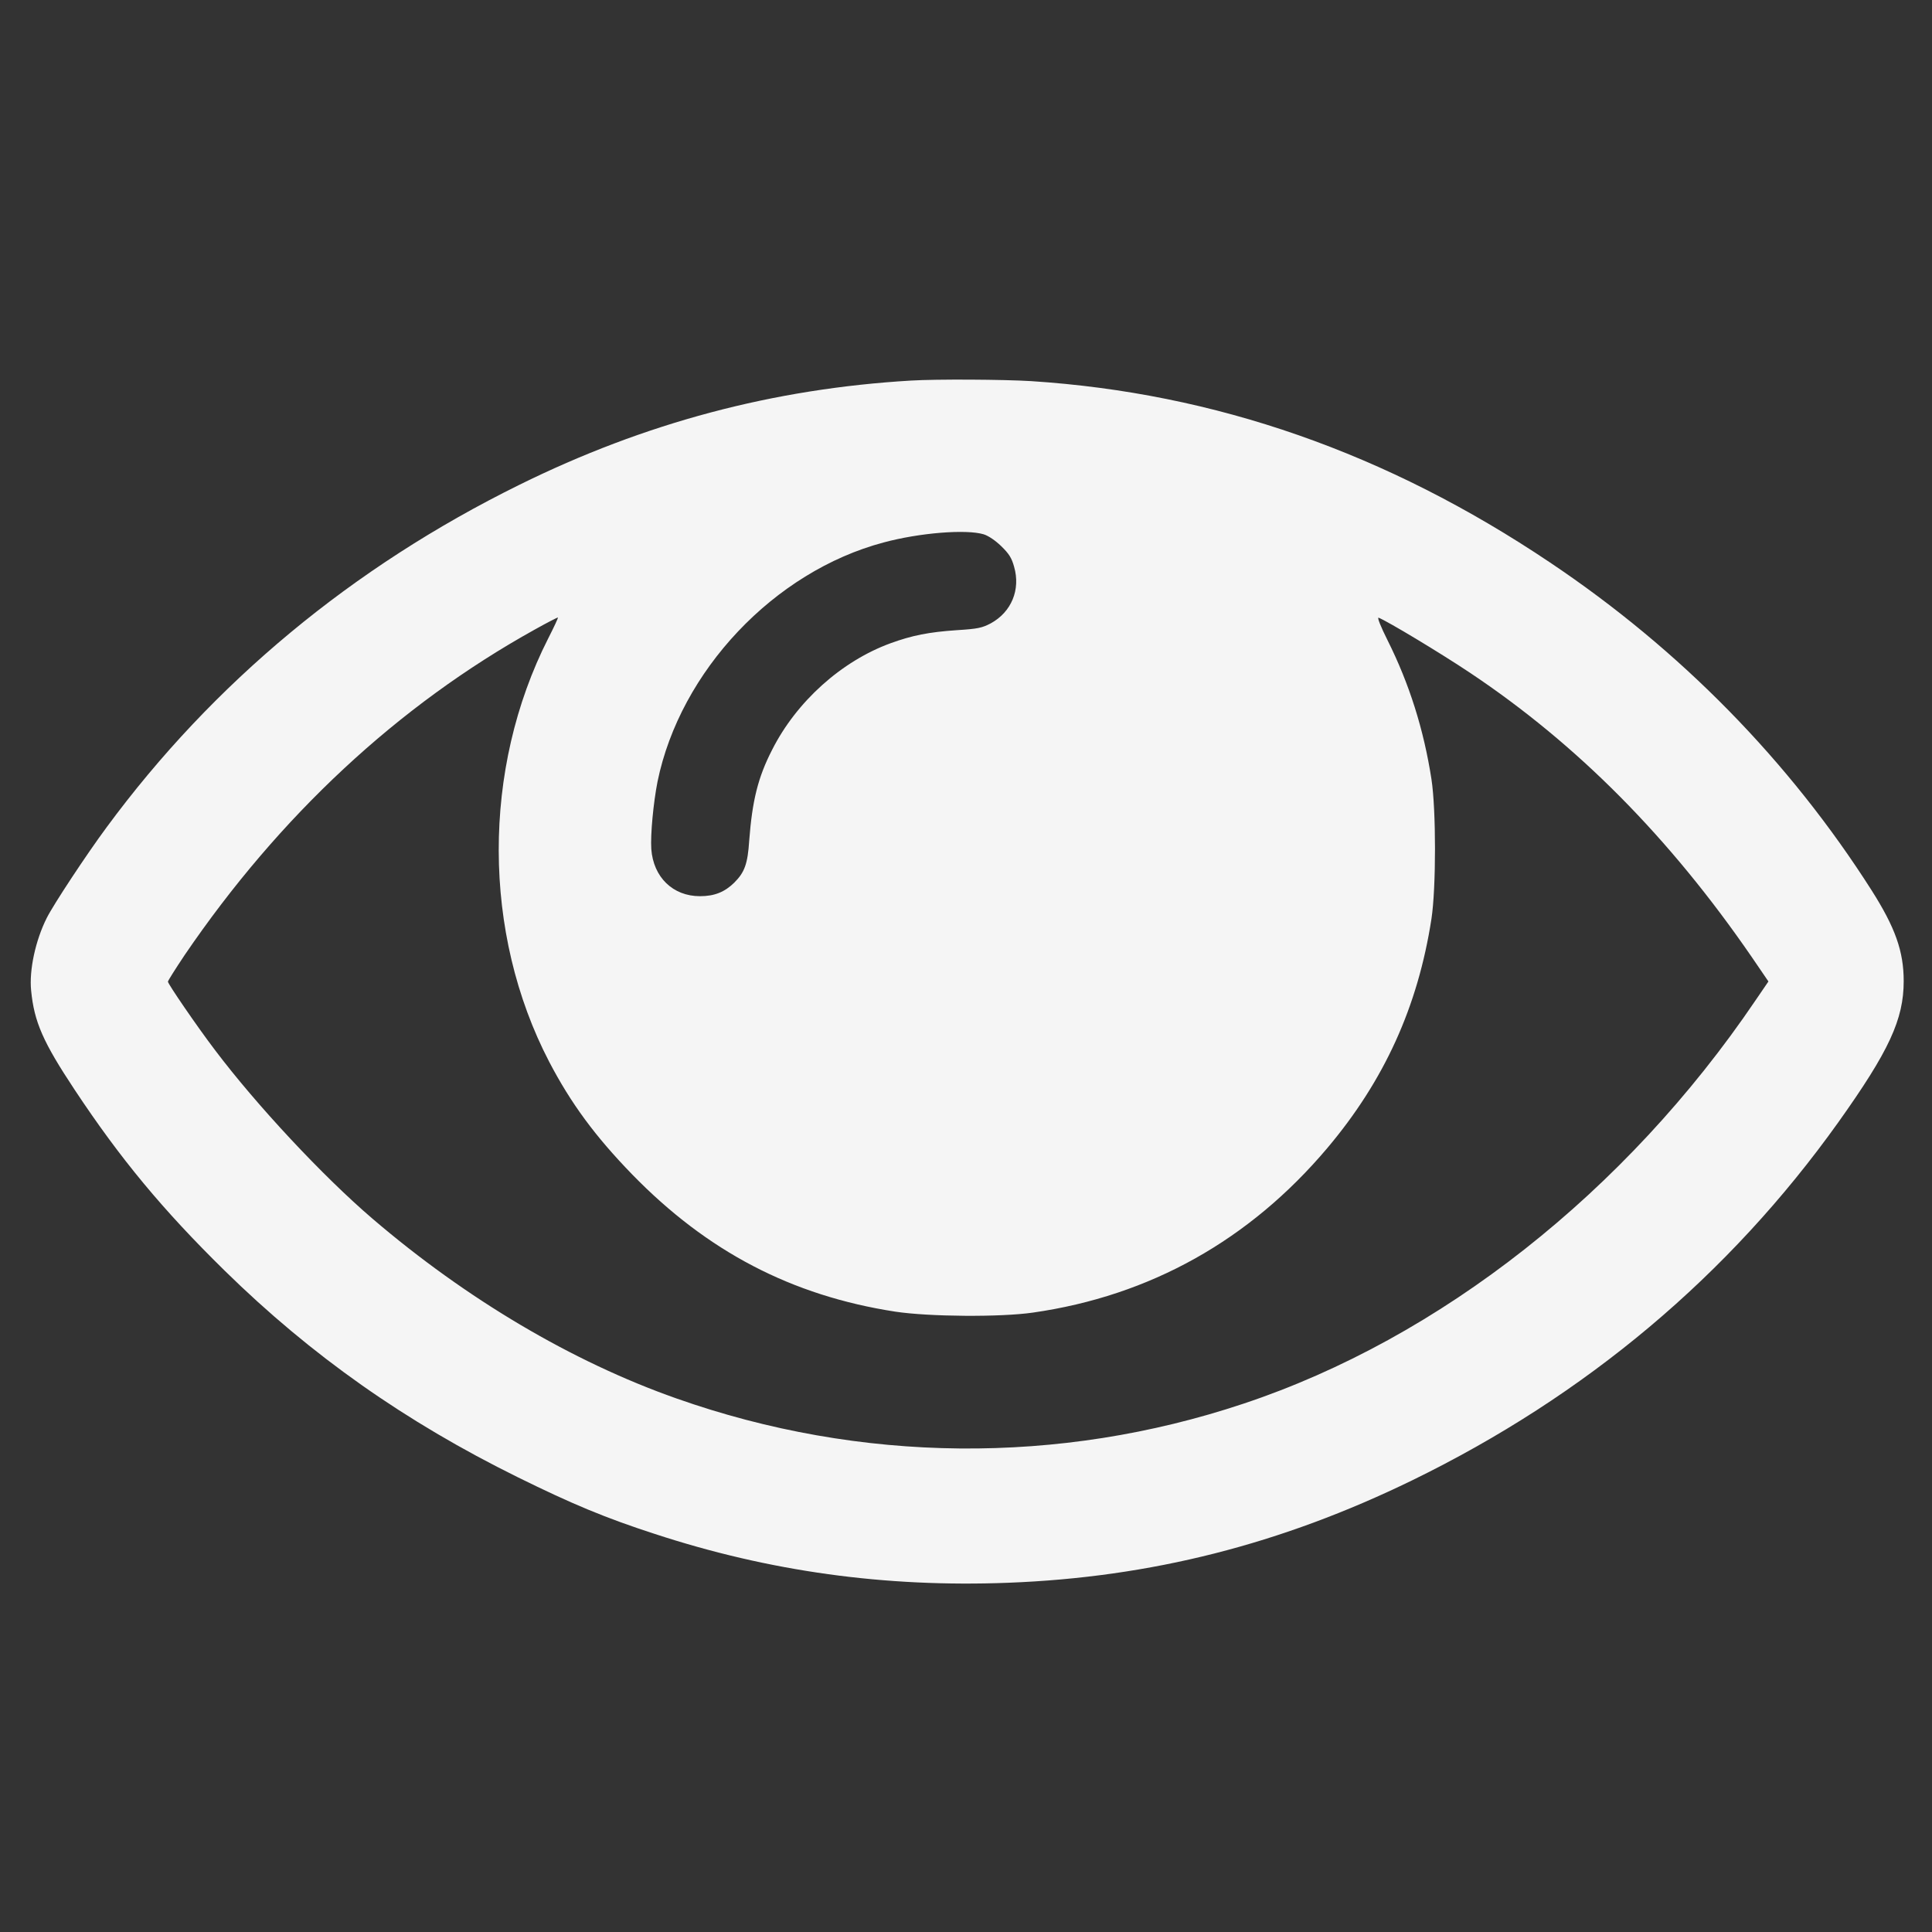 <svg xmlns="http://www.w3.org/2000/svg" version="1.0" width="1024" height="1024" preserveAspectRatio="xMidYMid meet"><rect width="100%" height="100%" fill="#333333" stroke="none"/><rect id="backgroundrect" width="100%" height="100%" x="0" y="0" fill="none" stroke="none"/>
<g class="currentLayer" style=""><title>Layer 1</title><g transform="translate(0,1024) scale(0.1,-0.1) " fill="#f5f5f5" stroke="none" id="svg_1" class="selected" fill-opacity="1">
<path d="M4830 8223 c-731 -43 -1412 -224 -2078 -553 -884 -436 -1622 -1048 -2187 -1815 -106 -143 -282 -410 -317 -480 -60 -119 -94 -277 -83 -385 16 -166 63 -273 230 -525 243 -367 468 -638 796 -960 459 -450 958 -801 1554 -1095 288 -142 463 -215 725 -300 607 -199 1220 -284 1873 -259 757 29 1446 204 2142 543 921 449 1679 1086 2258 1897 270 379 347 546 347 749 0 158 -45 284 -170 481 -436 685 -1014 1275 -1705 1738 -865 581 -1775 898 -2750 961 -146 9 -501 11 -635 3z m384 -815 c25 -8 61 -32 93 -63 41 -40 55 -62 68 -109 35 -121 -14 -240 -124 -300 -46 -24 -68 -29 -179 -36 -149 -10 -238 -28 -351 -69 -261 -95 -500 -310 -629 -566 -75 -146 -105 -270 -121 -480 -8 -123 -24 -168 -79 -223 -51 -50 -105 -72 -182 -72 -144 0 -247 101 -258 250 -5 76 11 245 33 357 120 586 618 1114 1199 1268 189 51 437 71 530 43z m-2308 -551 c-352 -693 -350 -1563 5 -2245 115 -220 243 -394 439 -596 398 -409 845 -643 1395 -728 179 -27 557 -30 730 -5 621 89 1148 384 1560 872 302 358 480 749 552 1215 25 164 25 578 0 740 -41 265 -118 507 -232 735 -38 76 -57 124 -48 121 48 -19 324 -185 483 -291 571 -381 1059 -874 1495 -1508 l88 -129 -69 -101 c-686 -1013 -1671 -1790 -2714 -2137 -977 -326 -2031 -316 -3005 28 -551 194 -1112 526 -1610 952 -262 224 -615 602 -836 895 -95 125 -249 350 -249 362 0 5 40 68 88 140 504 740 1132 1324 1856 1726 66 37 121 65 123 64 2 -2 -21 -51 -51 -110z" id="svg_2" fill="#f5f5f5"/>
</g></g></svg>
